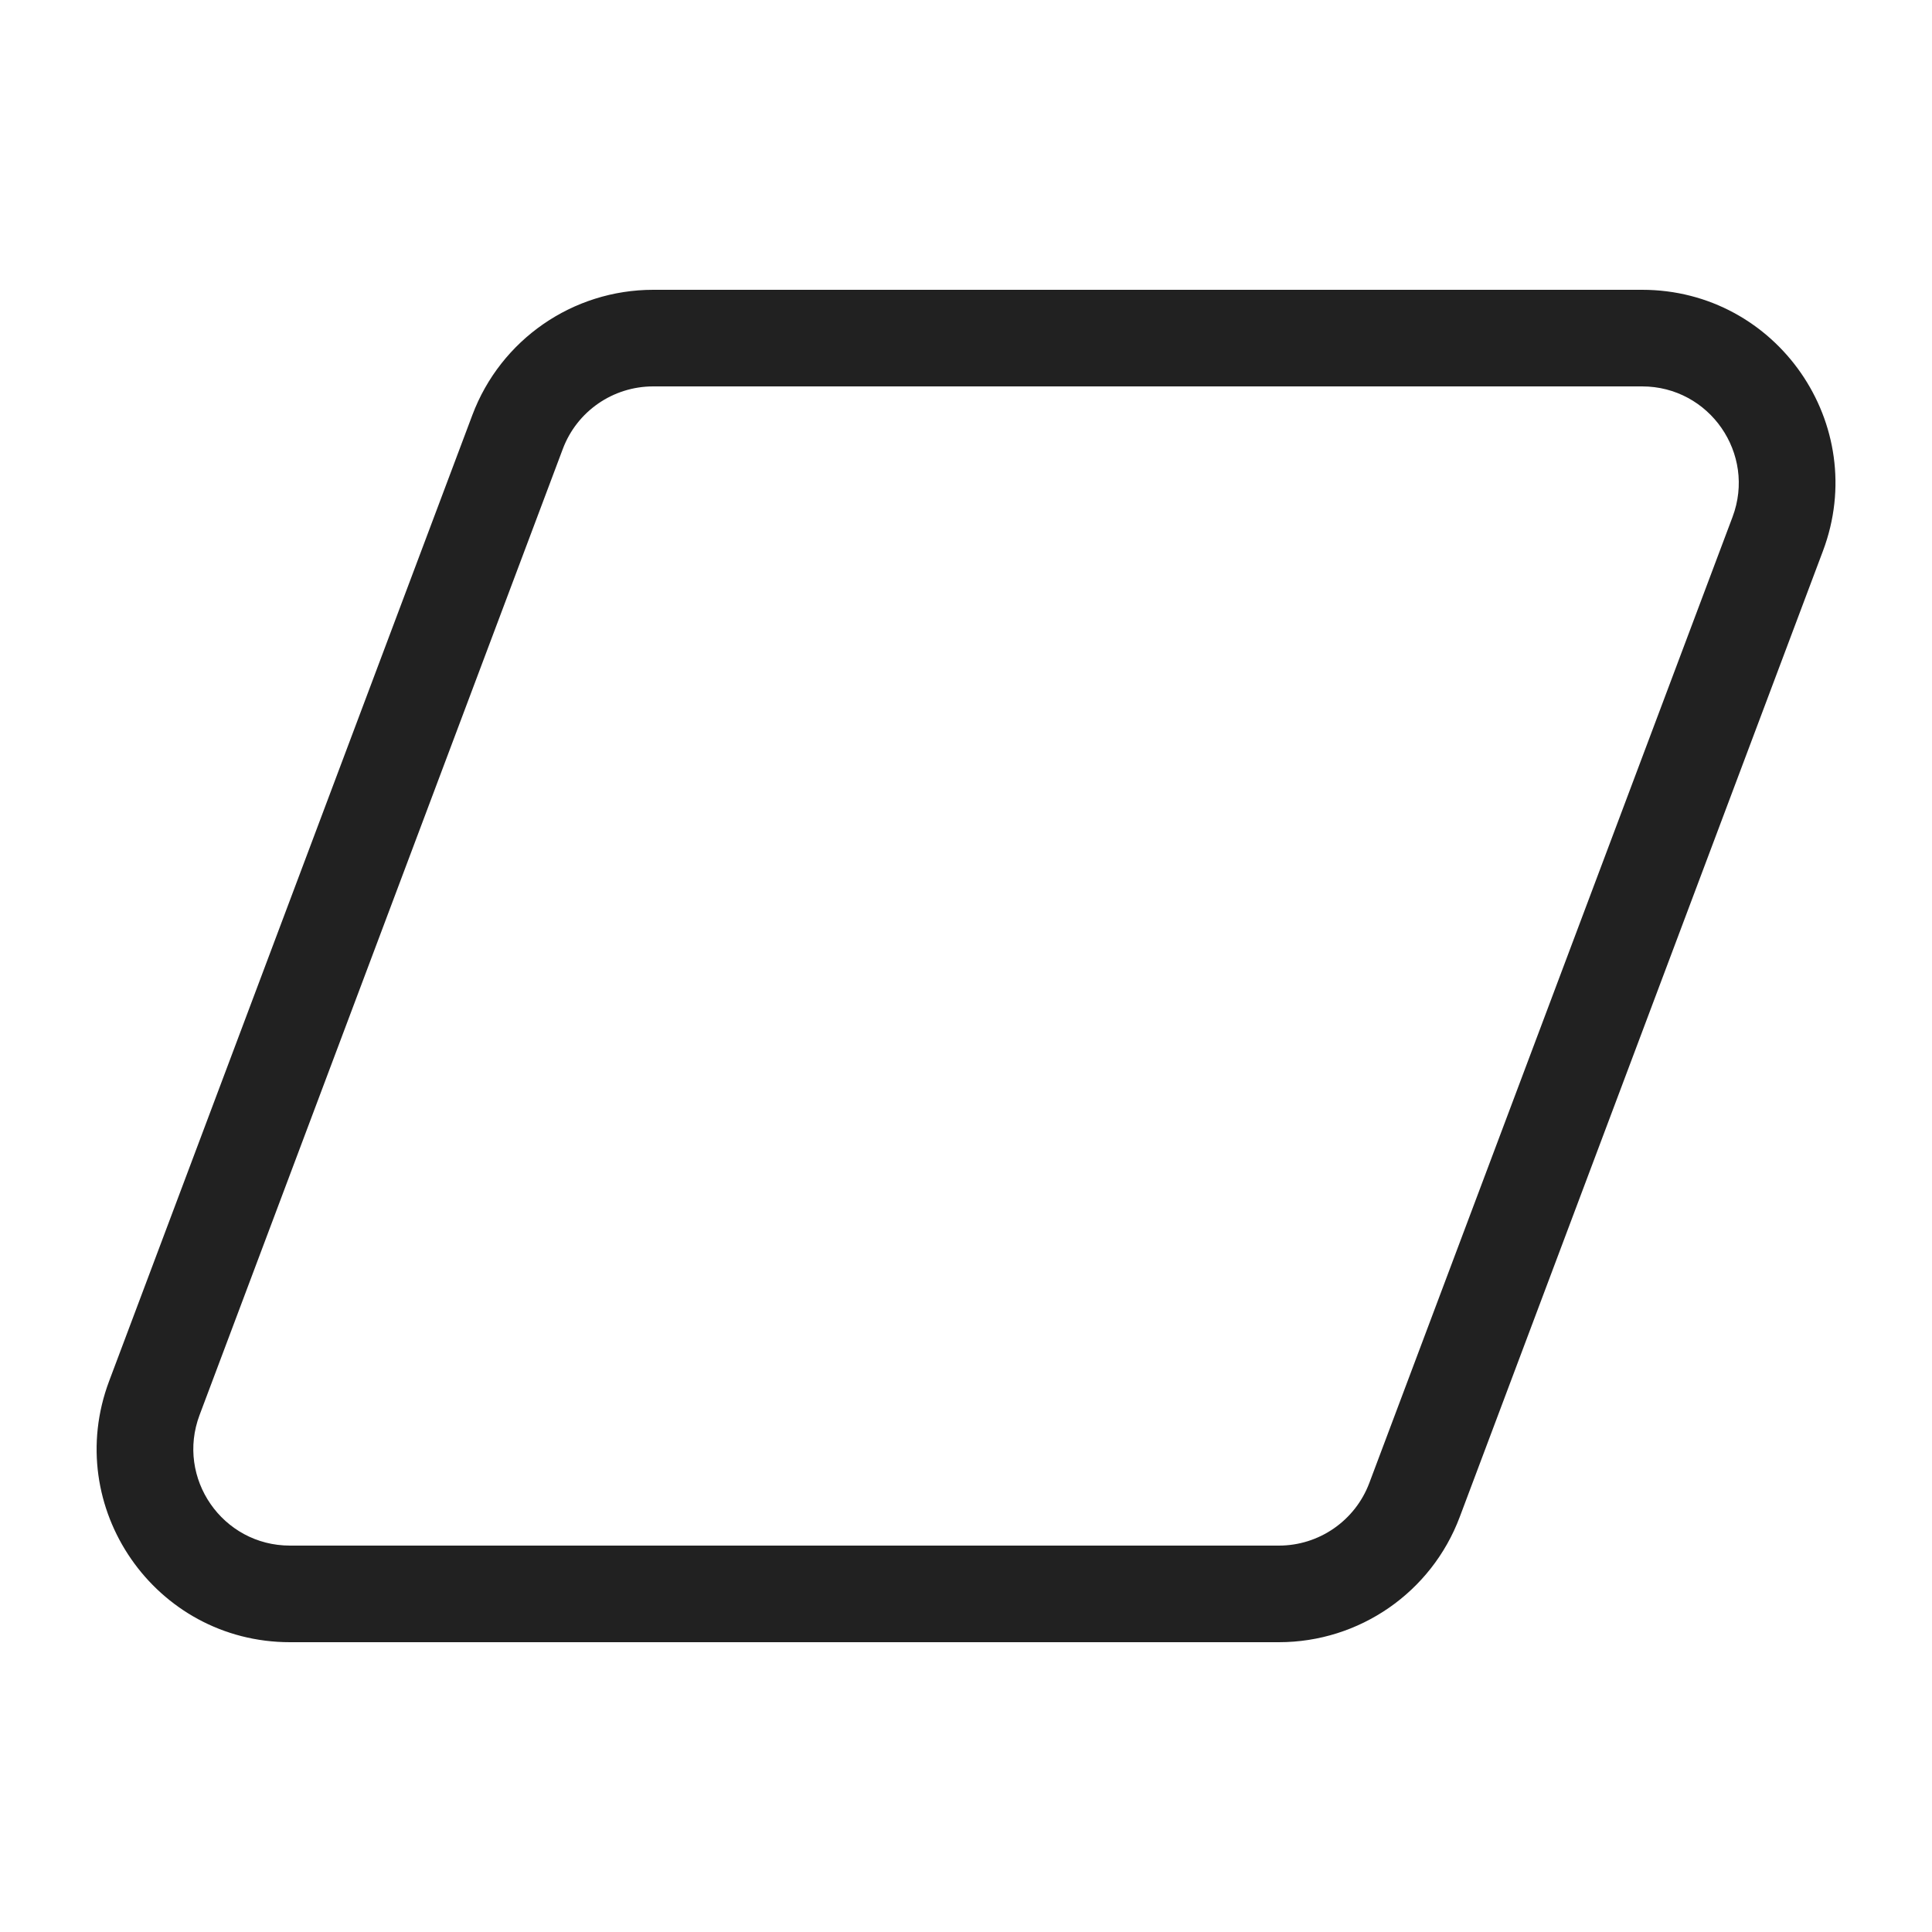 <svg width="20" height="20" viewBox="0 0 20 20" fill="none" xmlns="http://www.w3.org/2000/svg">
<path d="M4.89 4.296C5.183 3.516 5.929 3 6.762 3H16.999C18.396 3 19.363 4.396 18.871 5.704L15.111 15.704C14.818 16.484 14.072 17 13.239 17H3.002C1.605 17 0.638 15.604 1.13 14.296L4.89 4.296ZM6.762 4C6.345 4 5.972 4.258 5.826 4.648L2.066 14.648C1.82 15.302 2.303 16 3.002 16H13.239C13.655 16 14.028 15.742 14.175 15.352L17.935 5.352C18.181 4.698 17.697 4 16.999 4H6.762Z" fill="#212121"/>
</svg>
